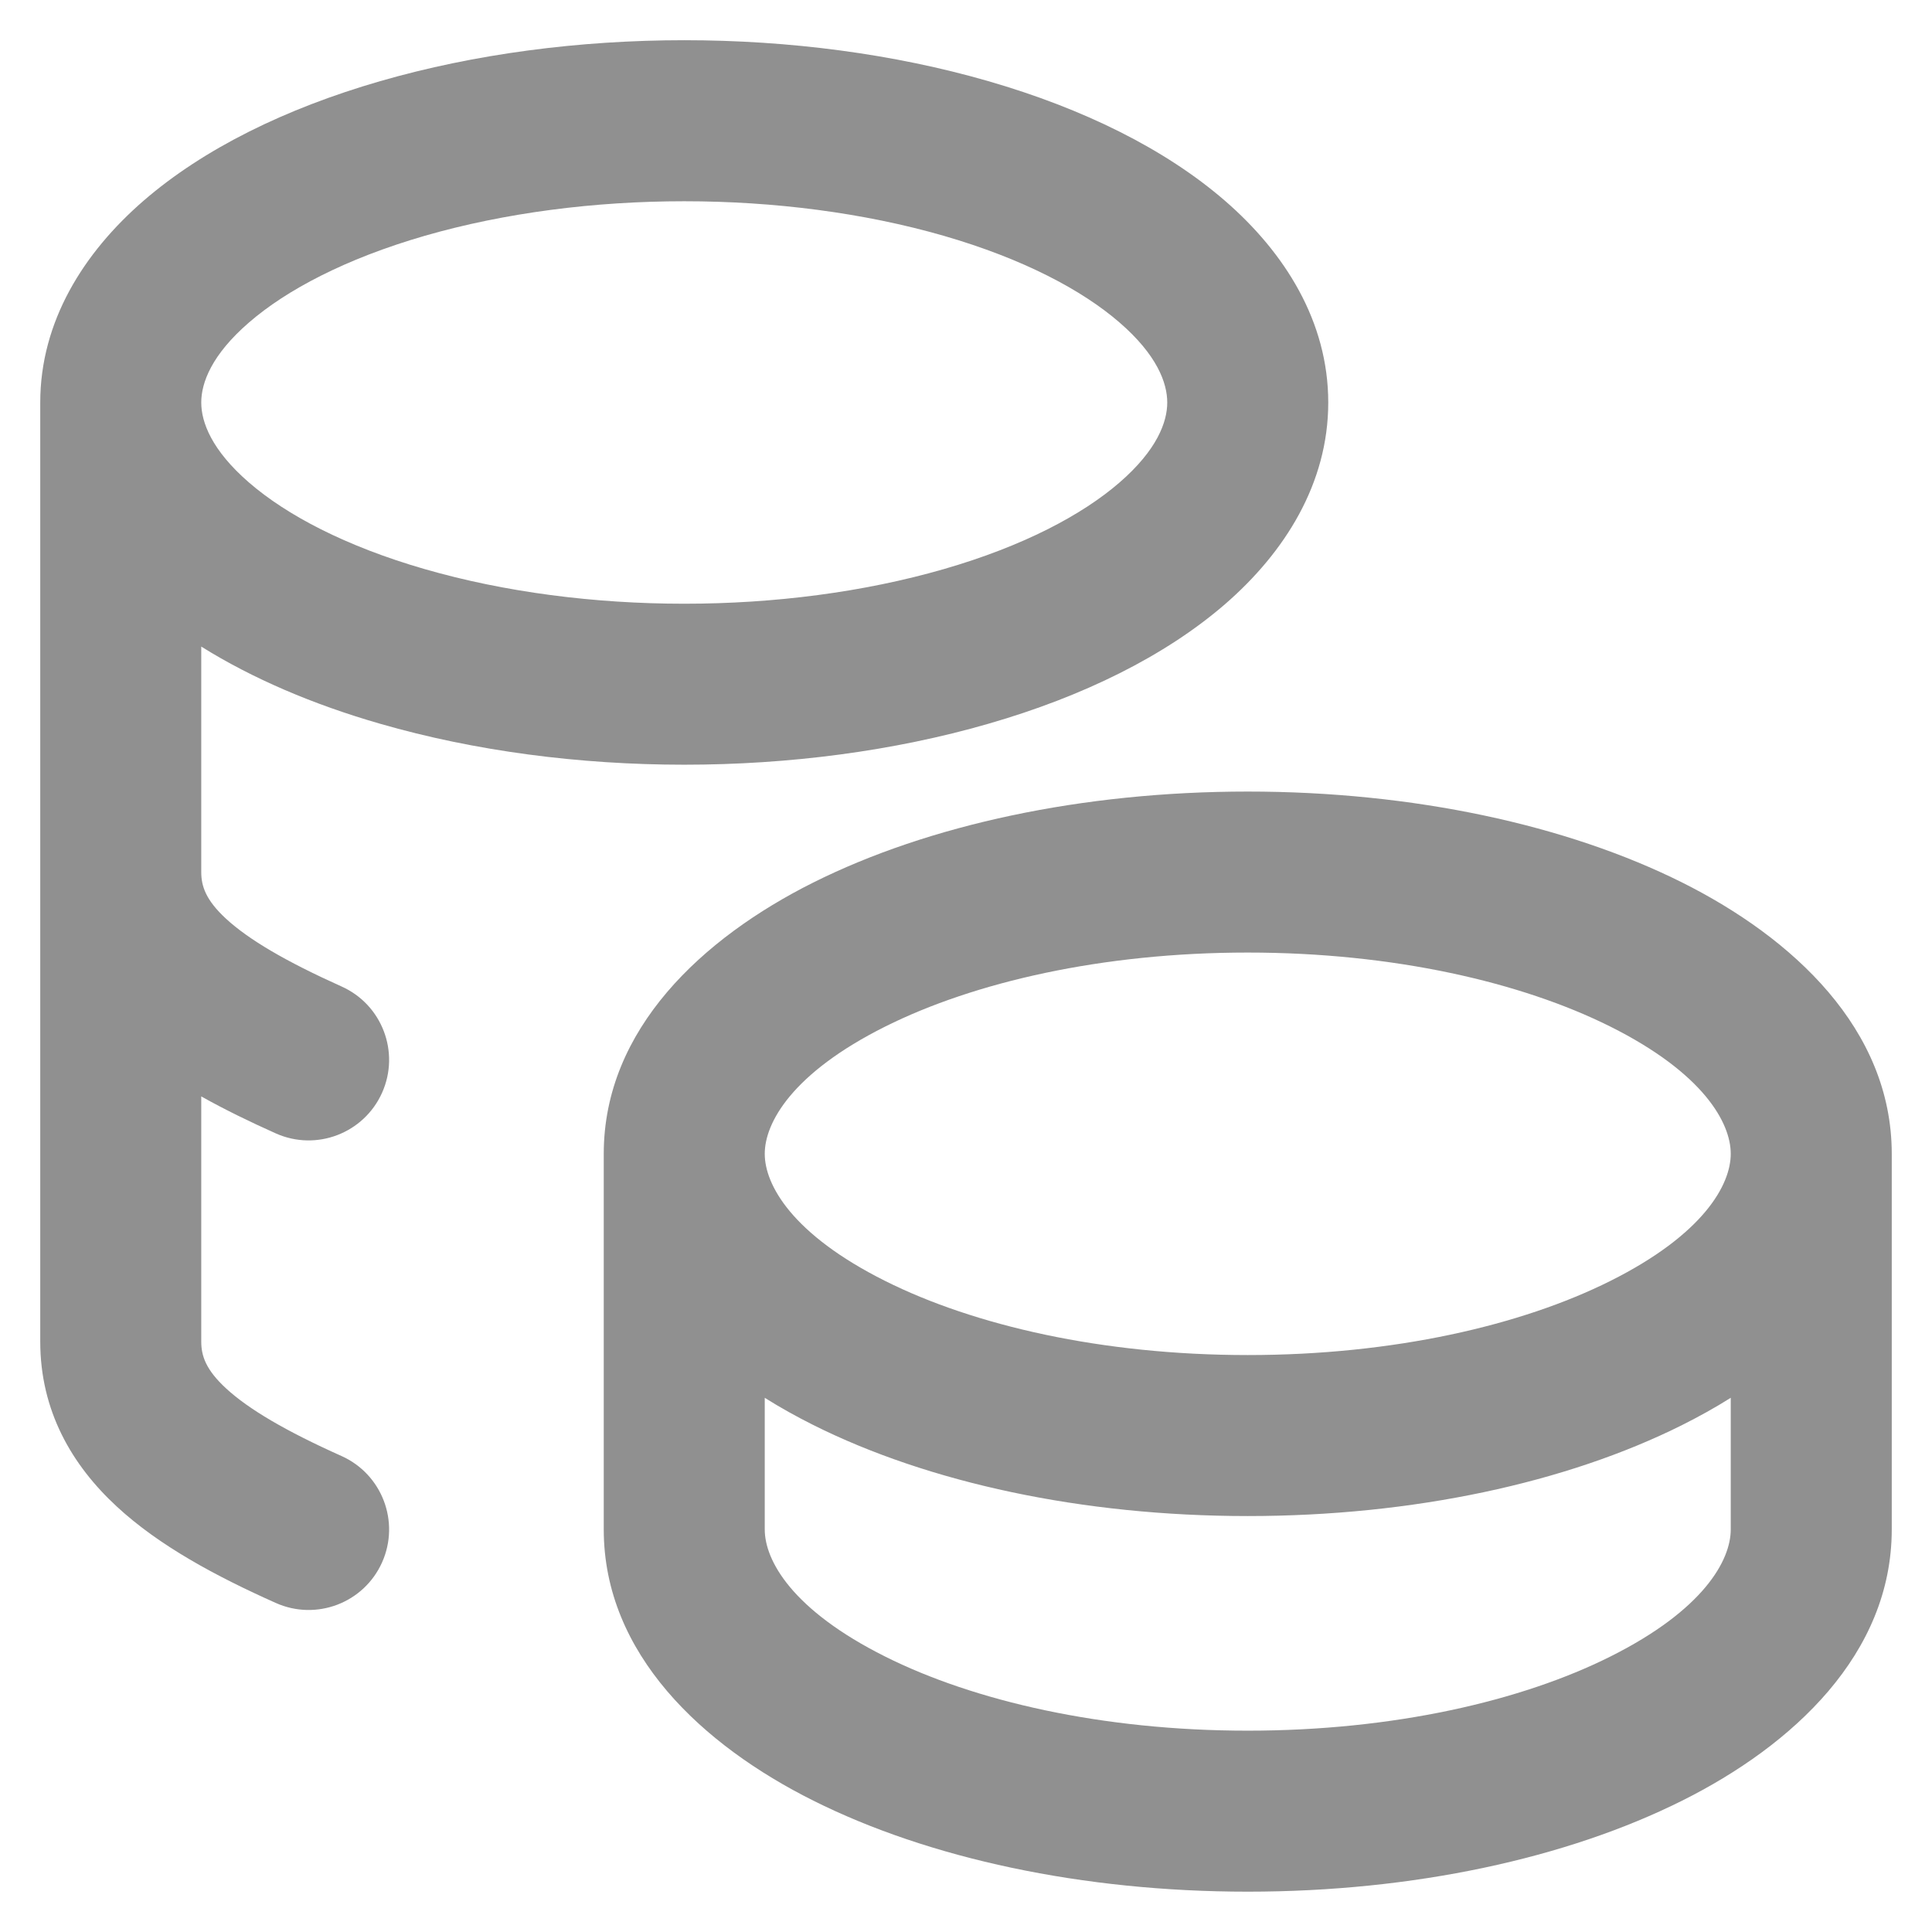 <svg width="20" height="20" viewBox="0 0 24 24" fill="none" xmlns="http://www.w3.org/2000/svg">
<path fill-rule="evenodd" clip-rule="evenodd" d="M12.277 1.008C9.931 0.33 7.069 0.33 4.723 1.008C3.546 1.348 2.528 1.849 1.783 2.494C1.04 3.138 0.5 3.993 0.5 5V10.833V16.666C0.5 17.525 0.892 18.199 1.451 18.715C1.978 19.203 2.684 19.581 3.425 19.912C3.929 20.138 4.52 19.913 4.746 19.409C4.972 18.904 4.746 18.313 4.242 18.087C3.55 17.777 3.089 17.506 2.808 17.247C2.558 17.016 2.5 16.844 2.5 16.666V13.62C2.794 13.785 3.106 13.936 3.425 14.079C3.929 14.305 4.52 14.079 4.746 13.575C4.972 13.071 4.746 12.479 4.242 12.254C3.55 11.943 3.089 11.672 2.808 11.413C2.558 11.182 2.5 11.01 2.5 10.833V8.032C3.134 8.428 3.888 8.751 4.723 8.991C7.069 9.669 9.931 9.669 12.277 8.991C13.454 8.652 14.472 8.15 15.217 7.506C15.96 6.862 16.5 6.006 16.5 5C16.5 3.993 15.96 3.138 15.217 2.494C14.472 1.849 13.454 1.348 12.277 1.008ZM3.093 5.994C2.628 5.591 2.5 5.244 2.5 5C2.5 4.756 2.628 4.408 3.093 4.006C3.557 3.604 4.289 3.215 5.277 2.929C7.262 2.357 9.738 2.357 11.723 2.929C12.711 3.215 13.443 3.604 13.907 4.006C14.372 4.408 14.5 4.756 14.5 5C14.5 5.244 14.372 5.591 13.907 5.994C13.443 6.396 12.711 6.785 11.723 7.07C9.738 7.643 7.262 7.643 5.277 7.07C4.289 6.785 3.557 6.396 3.093 5.994ZM10.103 10.963C11.536 10.247 13.445 9.833 15.5 9.833C17.555 9.833 19.464 10.247 20.897 10.963C22.27 11.65 23.5 12.783 23.5 14.333V18.999C23.5 20.548 22.27 21.682 20.897 22.368C19.464 23.085 17.555 23.499 15.5 23.499C13.445 23.499 11.536 23.085 10.103 22.368C8.73 21.682 7.5 20.548 7.5 18.999V14.333C7.5 12.783 8.73 11.65 10.103 10.963ZM21.5 18.999V17.364C21.305 17.487 21.102 17.599 20.897 17.702C19.464 18.419 17.555 18.833 15.5 18.833C13.445 18.833 11.536 18.419 10.103 17.702C9.898 17.599 9.695 17.487 9.5 17.364V18.999C9.5 19.383 9.837 19.999 10.997 20.579C12.098 21.13 13.688 21.499 15.5 21.499C17.311 21.499 18.902 21.13 20.003 20.579C21.163 19.999 21.5 19.383 21.5 18.999ZM10.997 15.913C9.837 15.333 9.5 14.717 9.5 14.333C9.5 13.949 9.837 13.332 10.997 12.752C12.098 12.202 13.688 11.833 15.5 11.833C17.312 11.833 18.902 12.202 20.003 12.752C21.163 13.332 21.5 13.949 21.5 14.333C21.5 14.717 21.163 15.333 20.003 15.913C18.902 16.464 17.312 16.833 15.5 16.833C13.688 16.833 12.098 16.464 10.997 15.913Z" fill="#909090"/>
</svg>
